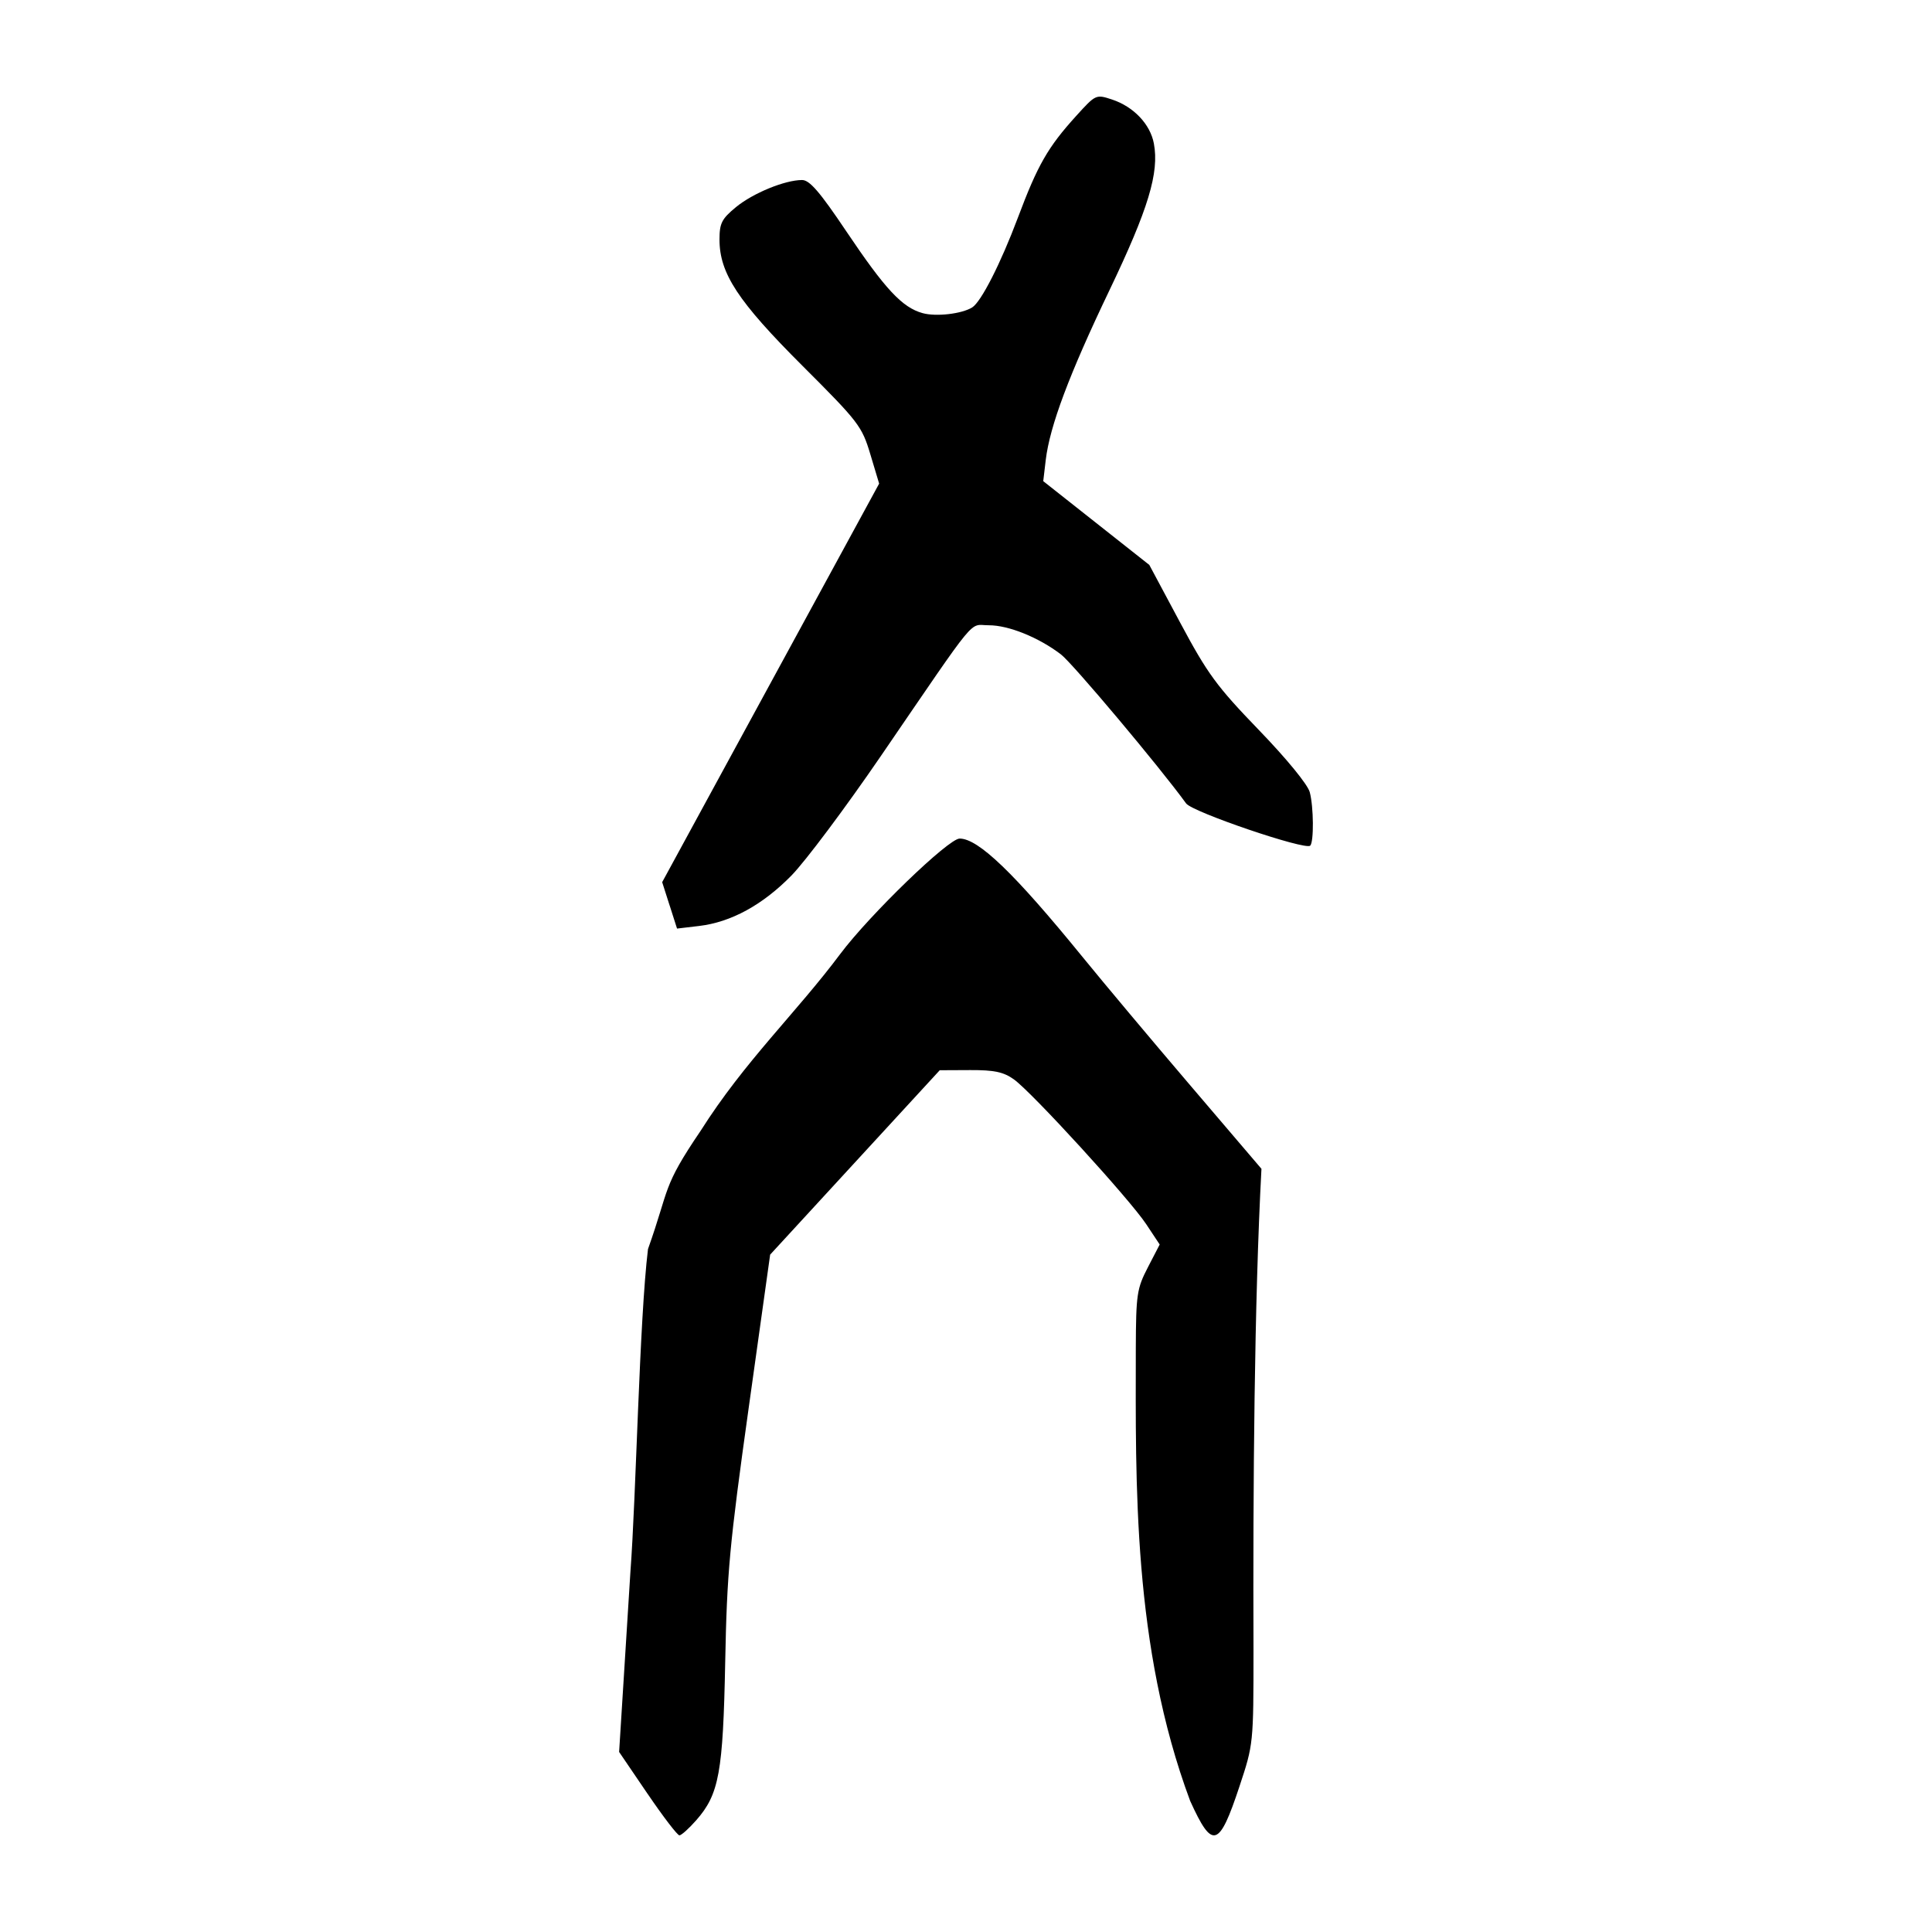 <?xml version="1.0" encoding="UTF-8" standalone="no"?>
<svg
   xmlns:dc="http://purl.org/dc/elements/1.1/"
   xmlns:cc="http://creativecommons.org/ns#"
   xmlns:rdf="http://www.w3.org/1999/02/22-rdf-syntax-ns#"
   xmlns:svg="http://www.w3.org/2000/svg"
   xmlns="http://www.w3.org/2000/svg"
   id="svg29"
   version="1.1"
   viewBox="0 0 79.375 79.375"
   height="300"
   width="300">
  <defs
     id="defs23" />
  <g
     transform="translate(0,-217.625)"
     id="layer1">
    <path
       id="path42"
       d="m 26.601,291.317 -1.165,-1.714 0.463,-7.382 c 0.237,-3.124 0.366,-10.34 0.723,-13.278 0.905,-2.546 0.562,-2.503 2.165,-4.863 1.811,-2.862 3.937,-4.856 5.732,-7.259 1.212,-1.617 4.447,-4.744 4.907,-4.744 0.768,0 2.248,1.424 5.034,4.845 0.901,1.106 2.867,3.451 4.369,5.21 1.502,1.76 2.851,3.341 2.997,3.513 -0.293,5.482 -0.351,13.02 -0.327,19.743 0,3.876 -0.002,3.899 -0.576,5.629 -0.838,2.53 -1.113,2.61 -2.027,0.595 -2.367,-6.357 -2.237,-13.058 -2.232,-18.602 0.009,-2.207 0.044,-2.444 0.495,-3.316 l 0.486,-0.939 -0.554,-0.836 c -0.681,-1.028 -4.698,-5.423 -5.439,-5.951 -0.425,-0.302 -0.806,-0.383 -1.791,-0.379 l -1.252,0.006 -3.484,3.788 -3.484,3.788 -0.883,6.307 c -0.786,5.612 -0.892,6.761 -0.963,10.421 -0.089,4.55 -0.251,5.439 -1.188,6.507 -0.301,0.343 -0.613,0.623 -0.694,0.623 -0.081,0 -0.671,-0.771 -1.312,-1.714 z m 0.909,-36.495 -0.305,-0.954 4.457,-8.187 4.457,-8.187 -0.363,-1.209 c -0.346,-1.152 -0.478,-1.324 -2.789,-3.632 -2.649,-2.645 -3.407,-3.799 -3.407,-5.187 0,-0.669 0.091,-0.848 0.675,-1.33 0.698,-0.575 2.014,-1.115 2.717,-1.115 0.309,0 0.727,0.484 1.807,2.092 1.61,2.398 2.307,3.145 3.146,3.377 0.554,0.153 1.606,0.032 2.036,-0.234 0.367,-0.227 1.172,-1.807 1.88,-3.693 0.813,-2.164 1.229,-2.891 2.391,-4.173 0.805,-0.889 0.816,-0.893 1.473,-0.677 0.886,0.292 1.572,1.013 1.721,1.807 0.225,1.2 -0.226,2.69 -1.827,6.034 -1.655,3.457 -2.45,5.578 -2.616,6.974 l -0.102,0.865 2.179,1.721 2.179,1.721 1.271,2.377 c 1.124,2.102 1.497,2.61 3.225,4.4 1.144,1.185 2.013,2.245 2.096,2.56 0.161,0.607 0.173,2.042 0.018,2.197 -0.198,0.198 -4.841,-1.381 -5.097,-1.734 -1.092,-1.506 -4.663,-5.756 -5.144,-6.124 -0.919,-0.701 -2.157,-1.2 -2.967,-1.197 -0.839,0.004 -0.356,-0.582 -4.438,5.382 -1.445,2.112 -3.095,4.316 -3.665,4.898 -1.185,1.21 -2.483,1.919 -3.795,2.074 l -0.907,0.107 -0.305,-0.954 z"
       style="fill:#000000;stroke-width:0.183" />
  </g>
</svg>
